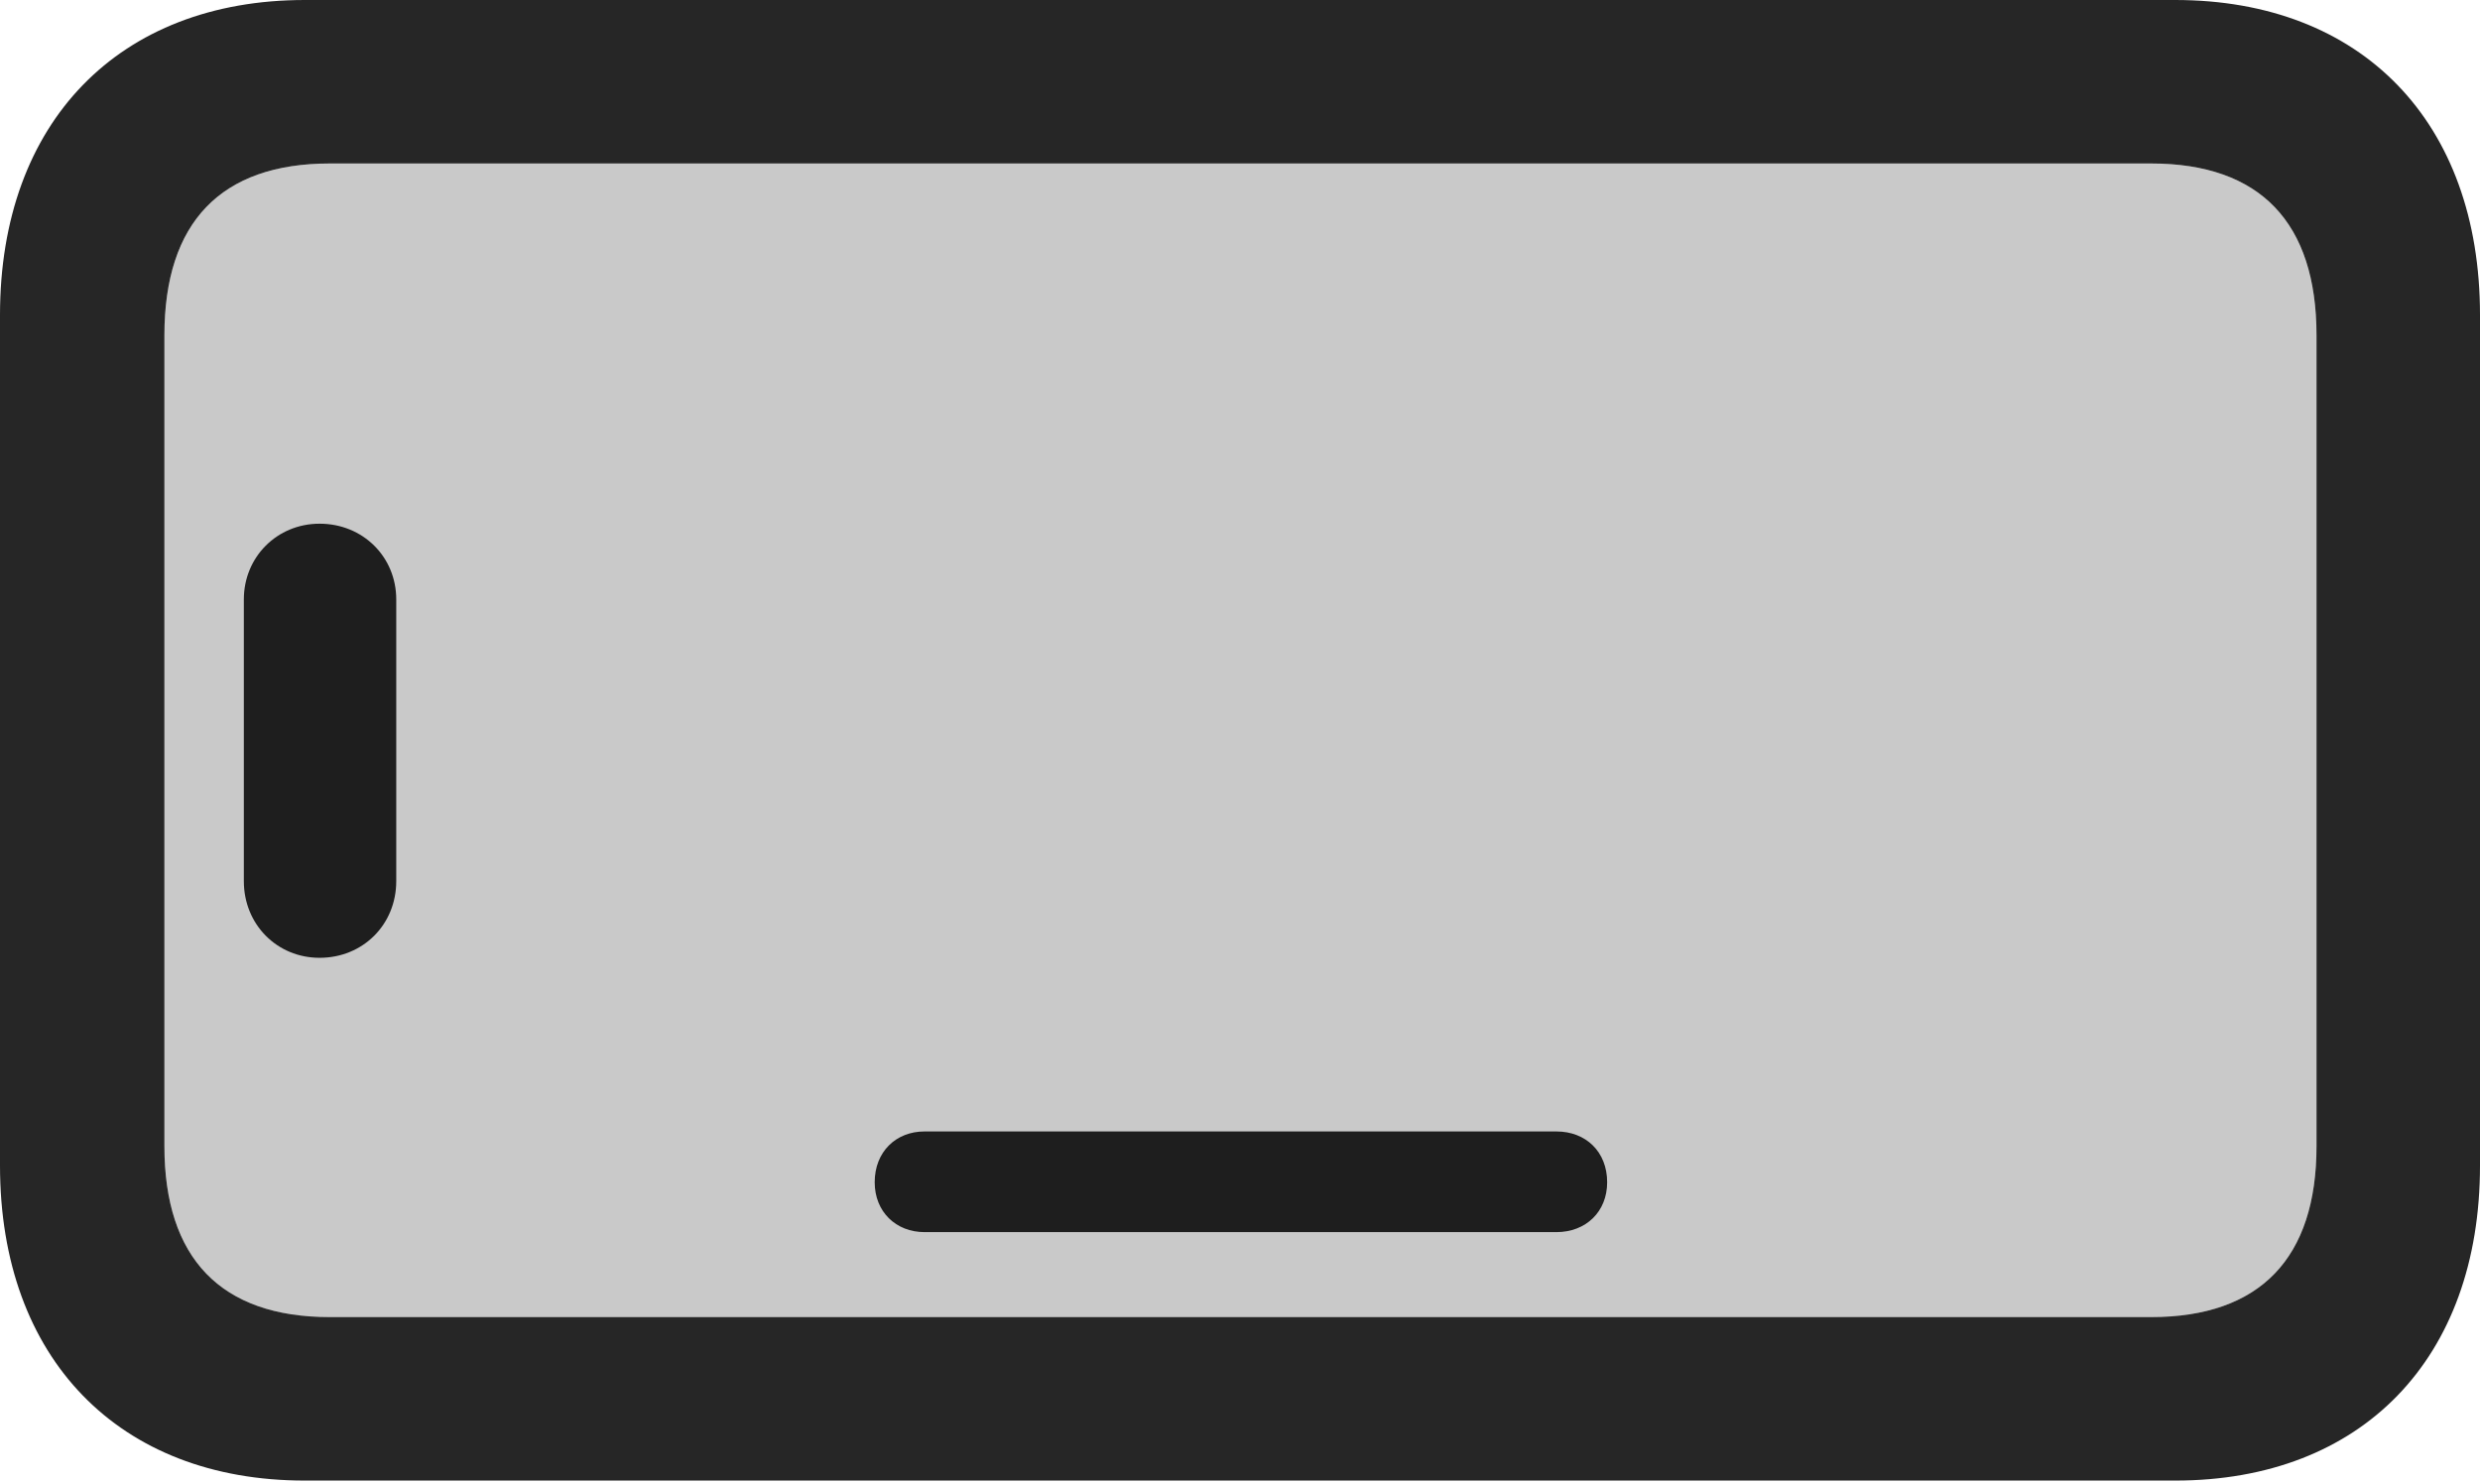 <?xml version="1.0" encoding="UTF-8"?>
<!--Generator: Apple Native CoreSVG 326-->
<!DOCTYPE svg
PUBLIC "-//W3C//DTD SVG 1.1//EN"
       "http://www.w3.org/Graphics/SVG/1.1/DTD/svg11.dtd">
<svg version="1.1" xmlns="http://www.w3.org/2000/svg" xmlns:xlink="http://www.w3.org/1999/xlink" viewBox="0 0 671.25 401.75">
 <g>
  <rect height="401.75" opacity="0" width="671.25" x="0" y="0"/>
  <path d="M89.25 356.5C59.75 356.5 44.5 340.5 44.5 310.25L44.5 90.75C44.5 60.25 59.75 44.25 89.25 44.25L582.25 44.25C611.75 44.25 627 60.25 627 90.75L627 310.25C627 340.5 611.75 356.5 582.25 356.5Z" fill="black" fill-opacity="0.212"/>
  <path d="M82.5 400.75L588.75 400.75C639.25 400.75 671.25 367.75 671.25 315.5L671.25 85.25C671.25 33 639.25 0 588.75 0L82.5 0C32.25 0 0 33 0 85.25L0 315.5C0 367.75 32.25 400.75 82.5 400.75ZM89.25 356.5C59.75 356.5 44.5 340.5 44.5 310.25L44.5 90.75C44.5 60.25 59.75 44.25 89.25 44.25L582.25 44.25C611.75 44.25 627 60.25 627 90.75L627 310.25C627 340.5 611.75 356.5 582.25 356.5ZM250.25 333.5L421.25 333.5C429.25 333.5 435 328 435 320C435 311.75 429.25 306.25 421.25 306.25L250.25 306.25C242.5 306.25 236.75 311.75 236.75 320C236.75 328 242.5 333.5 250.25 333.5ZM86.5 259.25C98.25 259.25 107.25 250.25 107.25 238.5L107.25 162.25C107.25 150.75 98.25 141.75 86.5 141.75C75 141.75 66 150.75 66 162.25L66 238.5C66 250.25 75 259.25 86.5 259.25Z" fill="black" fill-opacity="0.85"/>
 </g>
</svg>
